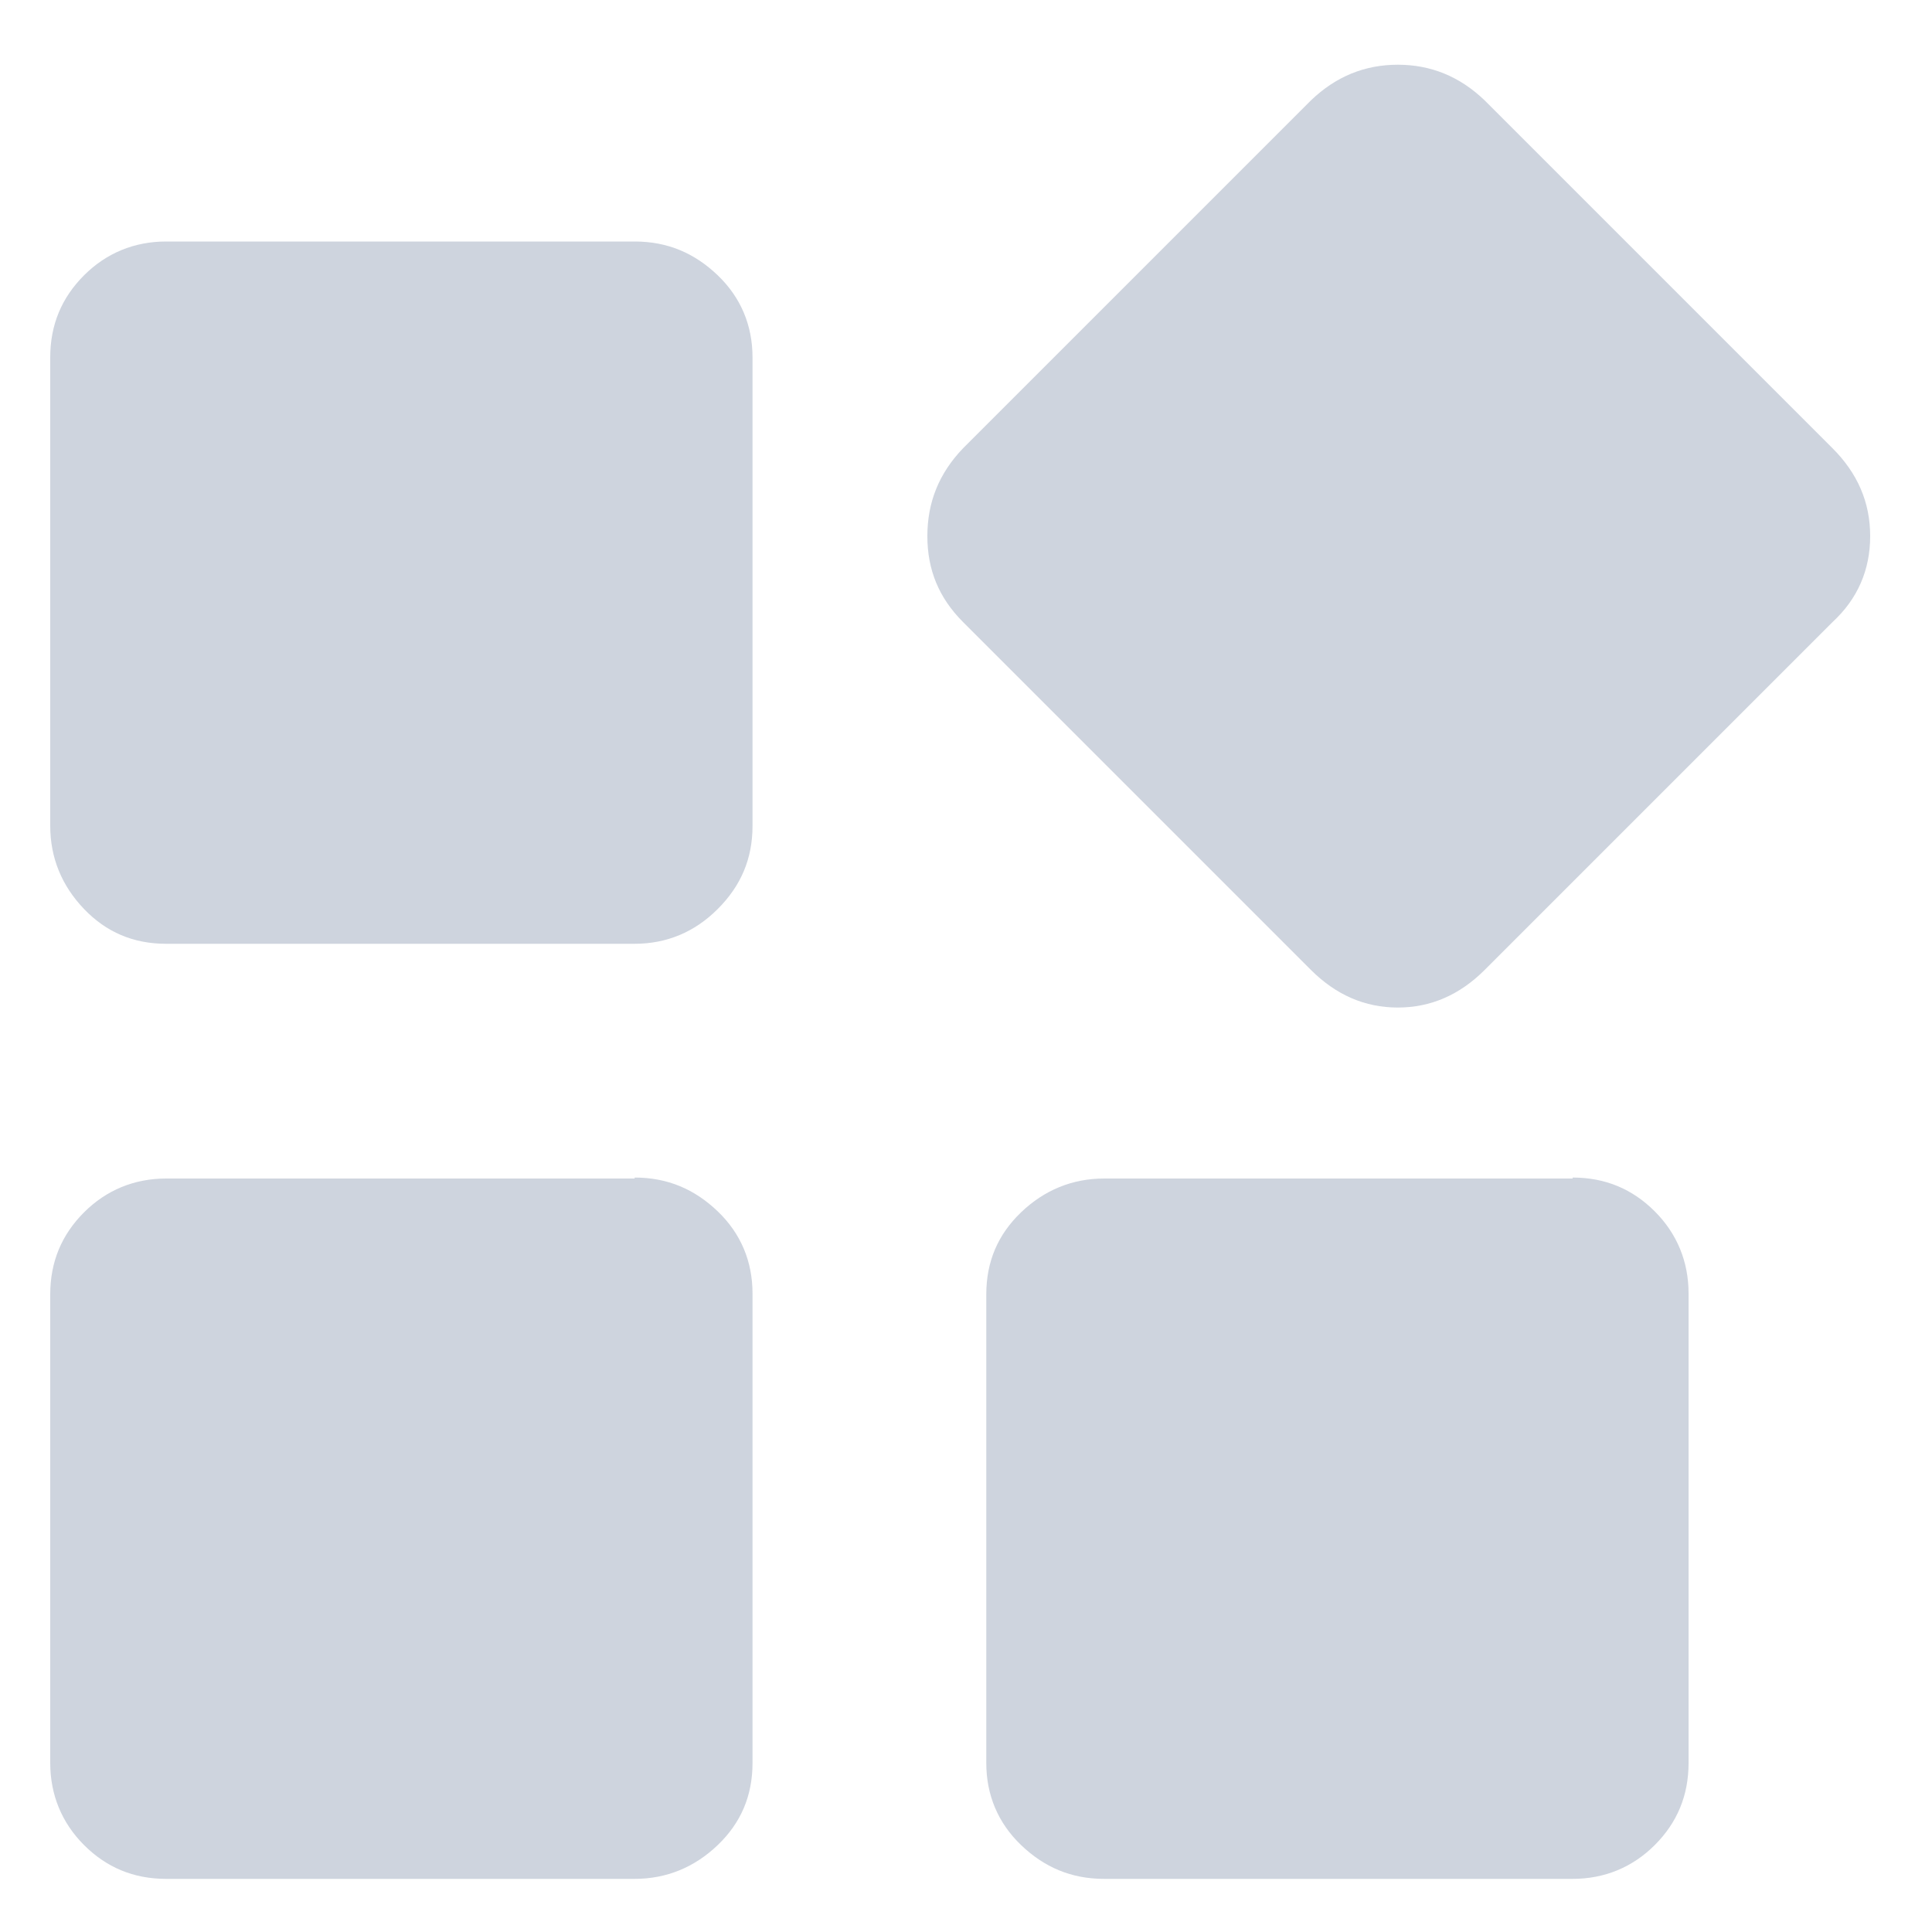 <?xml version="1.0" standalone="no"?><!DOCTYPE svg PUBLIC "-//W3C//DTD SVG 1.1//EN" "http://www.w3.org/Graphics/SVG/1.1/DTD/svg11.dtd"><svg t="1569553947342" class="icon" viewBox="0 0 1024 1024" version="1.1" xmlns="http://www.w3.org/2000/svg" p-id="8543" xmlns:xlink="http://www.w3.org/1999/xlink" width="200" height="200"><defs><style type="text/css"></style></defs><path d="M336.384 128c17.408 0 31.744 6.144 44.032 17.92 12.288 11.776 18.432 26.624 18.432 43.52v248.32c0 17.408-6.144 31.744-18.432 44.032-12.288 12.288-27.136 18.432-44.032 18.432H88.064c-17.408 0-31.744-6.144-43.52-18.432-11.776-12.288-17.92-27.136-17.92-44.032V189.44c0-17.408 6.144-31.744 17.92-43.52s26.624-17.92 43.52-17.92h248.32z m0 496.128c17.408 0 31.744 6.144 44.032 17.92 12.288 11.776 18.432 26.624 18.432 43.52v248.832c0 17.408-6.144 31.744-18.432 43.52-12.288 11.776-27.136 17.92-44.032 17.92H88.064c-17.408 0-31.744-6.144-43.52-17.92s-17.92-26.624-17.92-43.52V686.08c0-17.408 6.144-31.744 17.92-43.52s26.624-17.92 43.52-17.92h248.32z m497.152 0c17.408 0 31.744 6.144 43.52 17.92s17.92 26.624 17.92 43.52v248.832c0 17.408-6.144 31.744-17.92 43.52s-26.624 17.92-43.52 17.92h-248.32c-17.408 0-31.744-6.144-44.032-17.92-12.288-11.776-18.432-26.624-18.432-43.52V686.08c0-17.408 6.144-31.744 18.432-43.52 12.288-11.776 27.136-17.92 44.032-17.92h248.32z m137.728-386.56c13.312 13.312 19.968 28.672 19.968 46.592s-6.656 33.28-19.968 45.568l-184.32 184.32c-13.312 13.312-28.672 19.968-46.08 19.968-17.408 0-32.768-6.656-46.08-19.968l-184.32-184.32C497.664 316.928 491.52 302.08 491.52 284.16s6.144-33.28 18.944-46.592l184.32-184.32c13.312-12.8 28.672-18.944 46.08-18.944 17.408 0 32.768 6.144 46.08 18.944l184.32 184.32z m0 0" p-id="8544" fill="#ced4de"></path></svg>